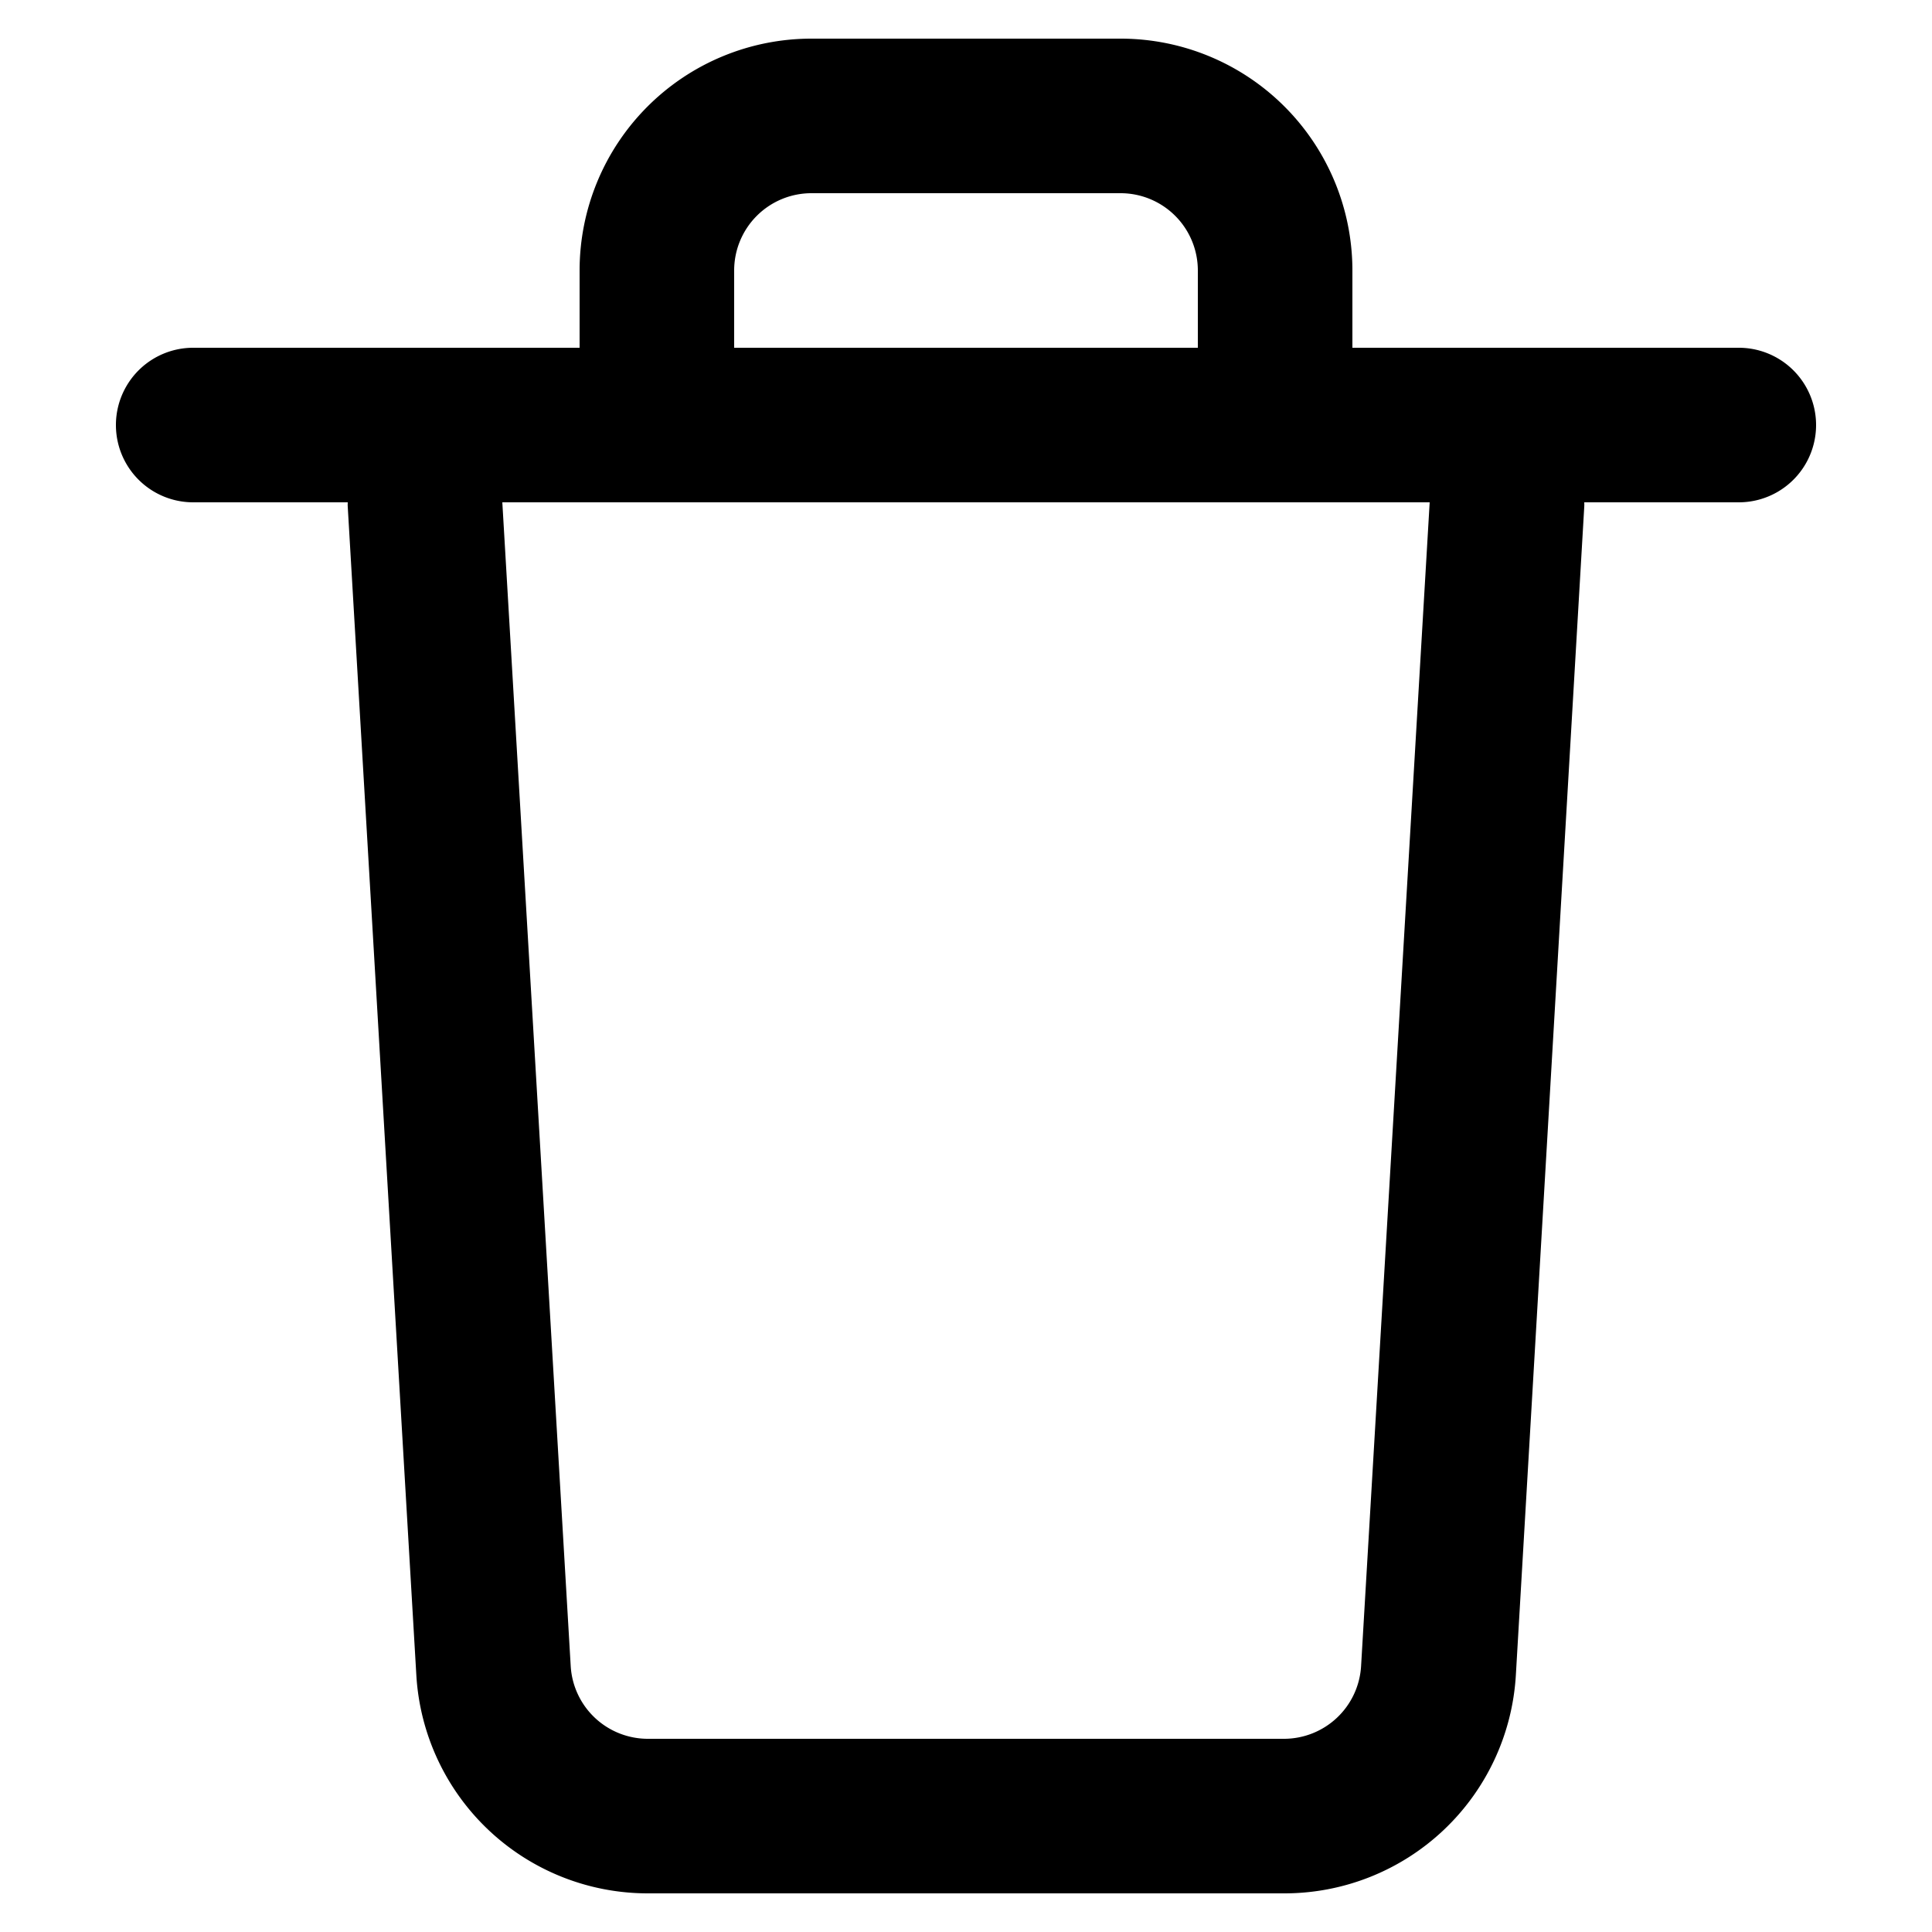 <svg xmlns="http://www.w3.org/2000/svg" data-name="Layer 1" viewBox="0 0 100 100" x="0px" y="0px"><path d="M90,18H70V14A12,12,0,0,0,58,2H42A12,12,0,0,0,30,14v4H10a4,4,0,0,0,0,8h8a1.75,1.75,0,0,0,0,.24l3.55,60.47A12,12,0,0,0,33.54,98H66.46a12,12,0,0,0,12-11.29L82,26.24A1.75,1.75,0,0,0,82,26h8a4,4,0,0,0,0-8ZM38,14a4,4,0,0,1,4-4H58a4,4,0,0,1,4,4v4H38ZM70.45,86.23a4,4,0,0,1-4,3.77H33.54a4,4,0,0,1-4-3.76L26,26H74Z"/></svg>